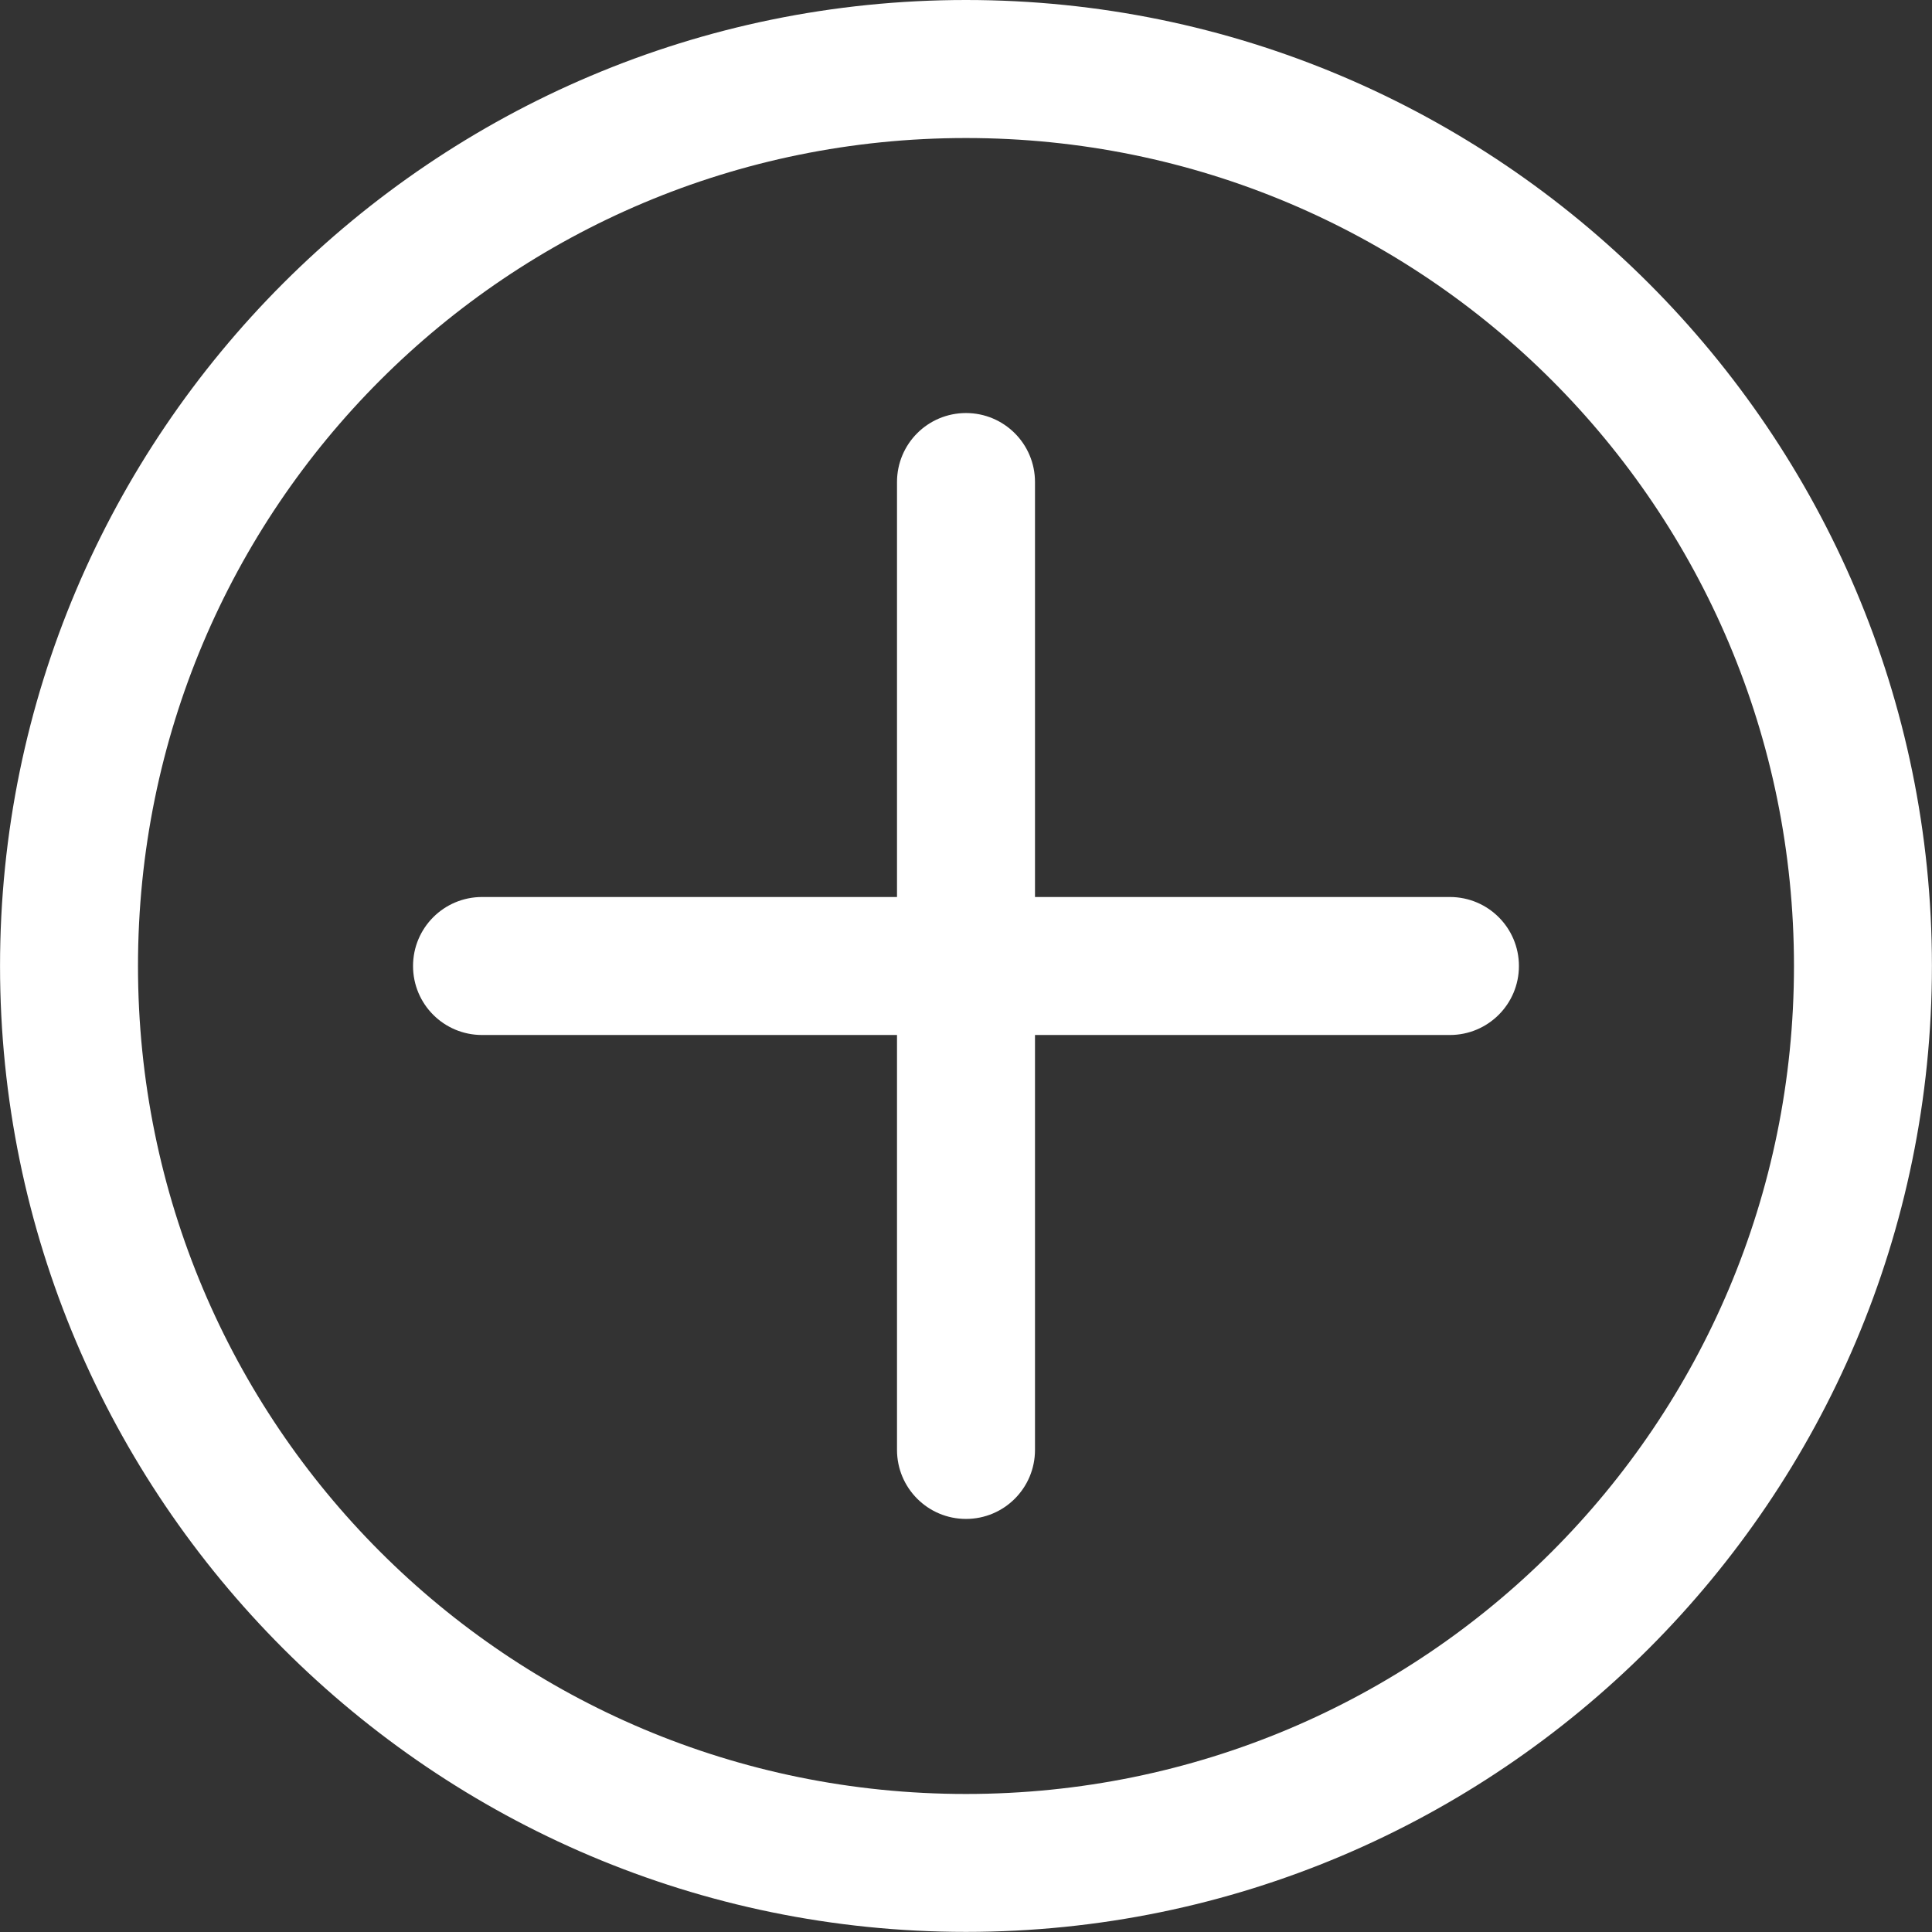 <svg width="52" height="52" viewBox="0 0 52 52" fill="none" xmlns="http://www.w3.org/2000/svg">
<rect x="0" y="0" width="52" height="52" fill="#333333" stroke="none"/>
<path d="M13 24.143C12.992 24.143 12.984 24.143 12.974 24.143C11.949 24.143 11.117 24.973 11.117 26C11.117 27.027 11.947 27.857 12.974 27.857C12.984 27.857 12.992 27.857 13.002 27.857H38.998C39.007 27.857 39.015 27.857 39.024 27.857C40.05 27.857 40.882 27.027 40.882 26C40.882 24.973 40.051 24.143 39.024 24.143C39.015 24.143 39.007 24.143 38.997 24.143H13Z" fill="white"/>
<path d="M27.857 13C27.857 12.992 27.857 12.984 27.857 12.974C27.857 11.949 27.027 11.117 26 11.117C24.973 11.117 24.143 11.947 24.143 12.974C24.143 12.984 24.143 12.992 24.143 13.002V13V38.998C24.143 39.007 24.143 39.015 24.143 39.024C24.143 40.05 24.973 40.882 26 40.882C27.027 40.882 27.857 40.051 27.857 39.024C27.857 39.015 27.857 39.007 27.857 38.997V38.998V13Z" fill="white"/>
<path d="M25.999 0C11.662 0 0.001 11.663 0.001 25.998C0.001 40.334 11.664 51.997 25.999 51.997C40.337 51.997 51.998 40.334 51.998 25.998C51.998 11.663 40.335 0 25.999 0ZM25.999 3.715C38.33 3.715 48.285 13.671 48.285 26C48.285 38.329 38.33 48.285 25.999 48.285C13.669 48.285 3.714 38.331 3.714 26C3.714 13.669 13.669 3.715 25.999 3.715Z" fill="white"/>
</svg>
